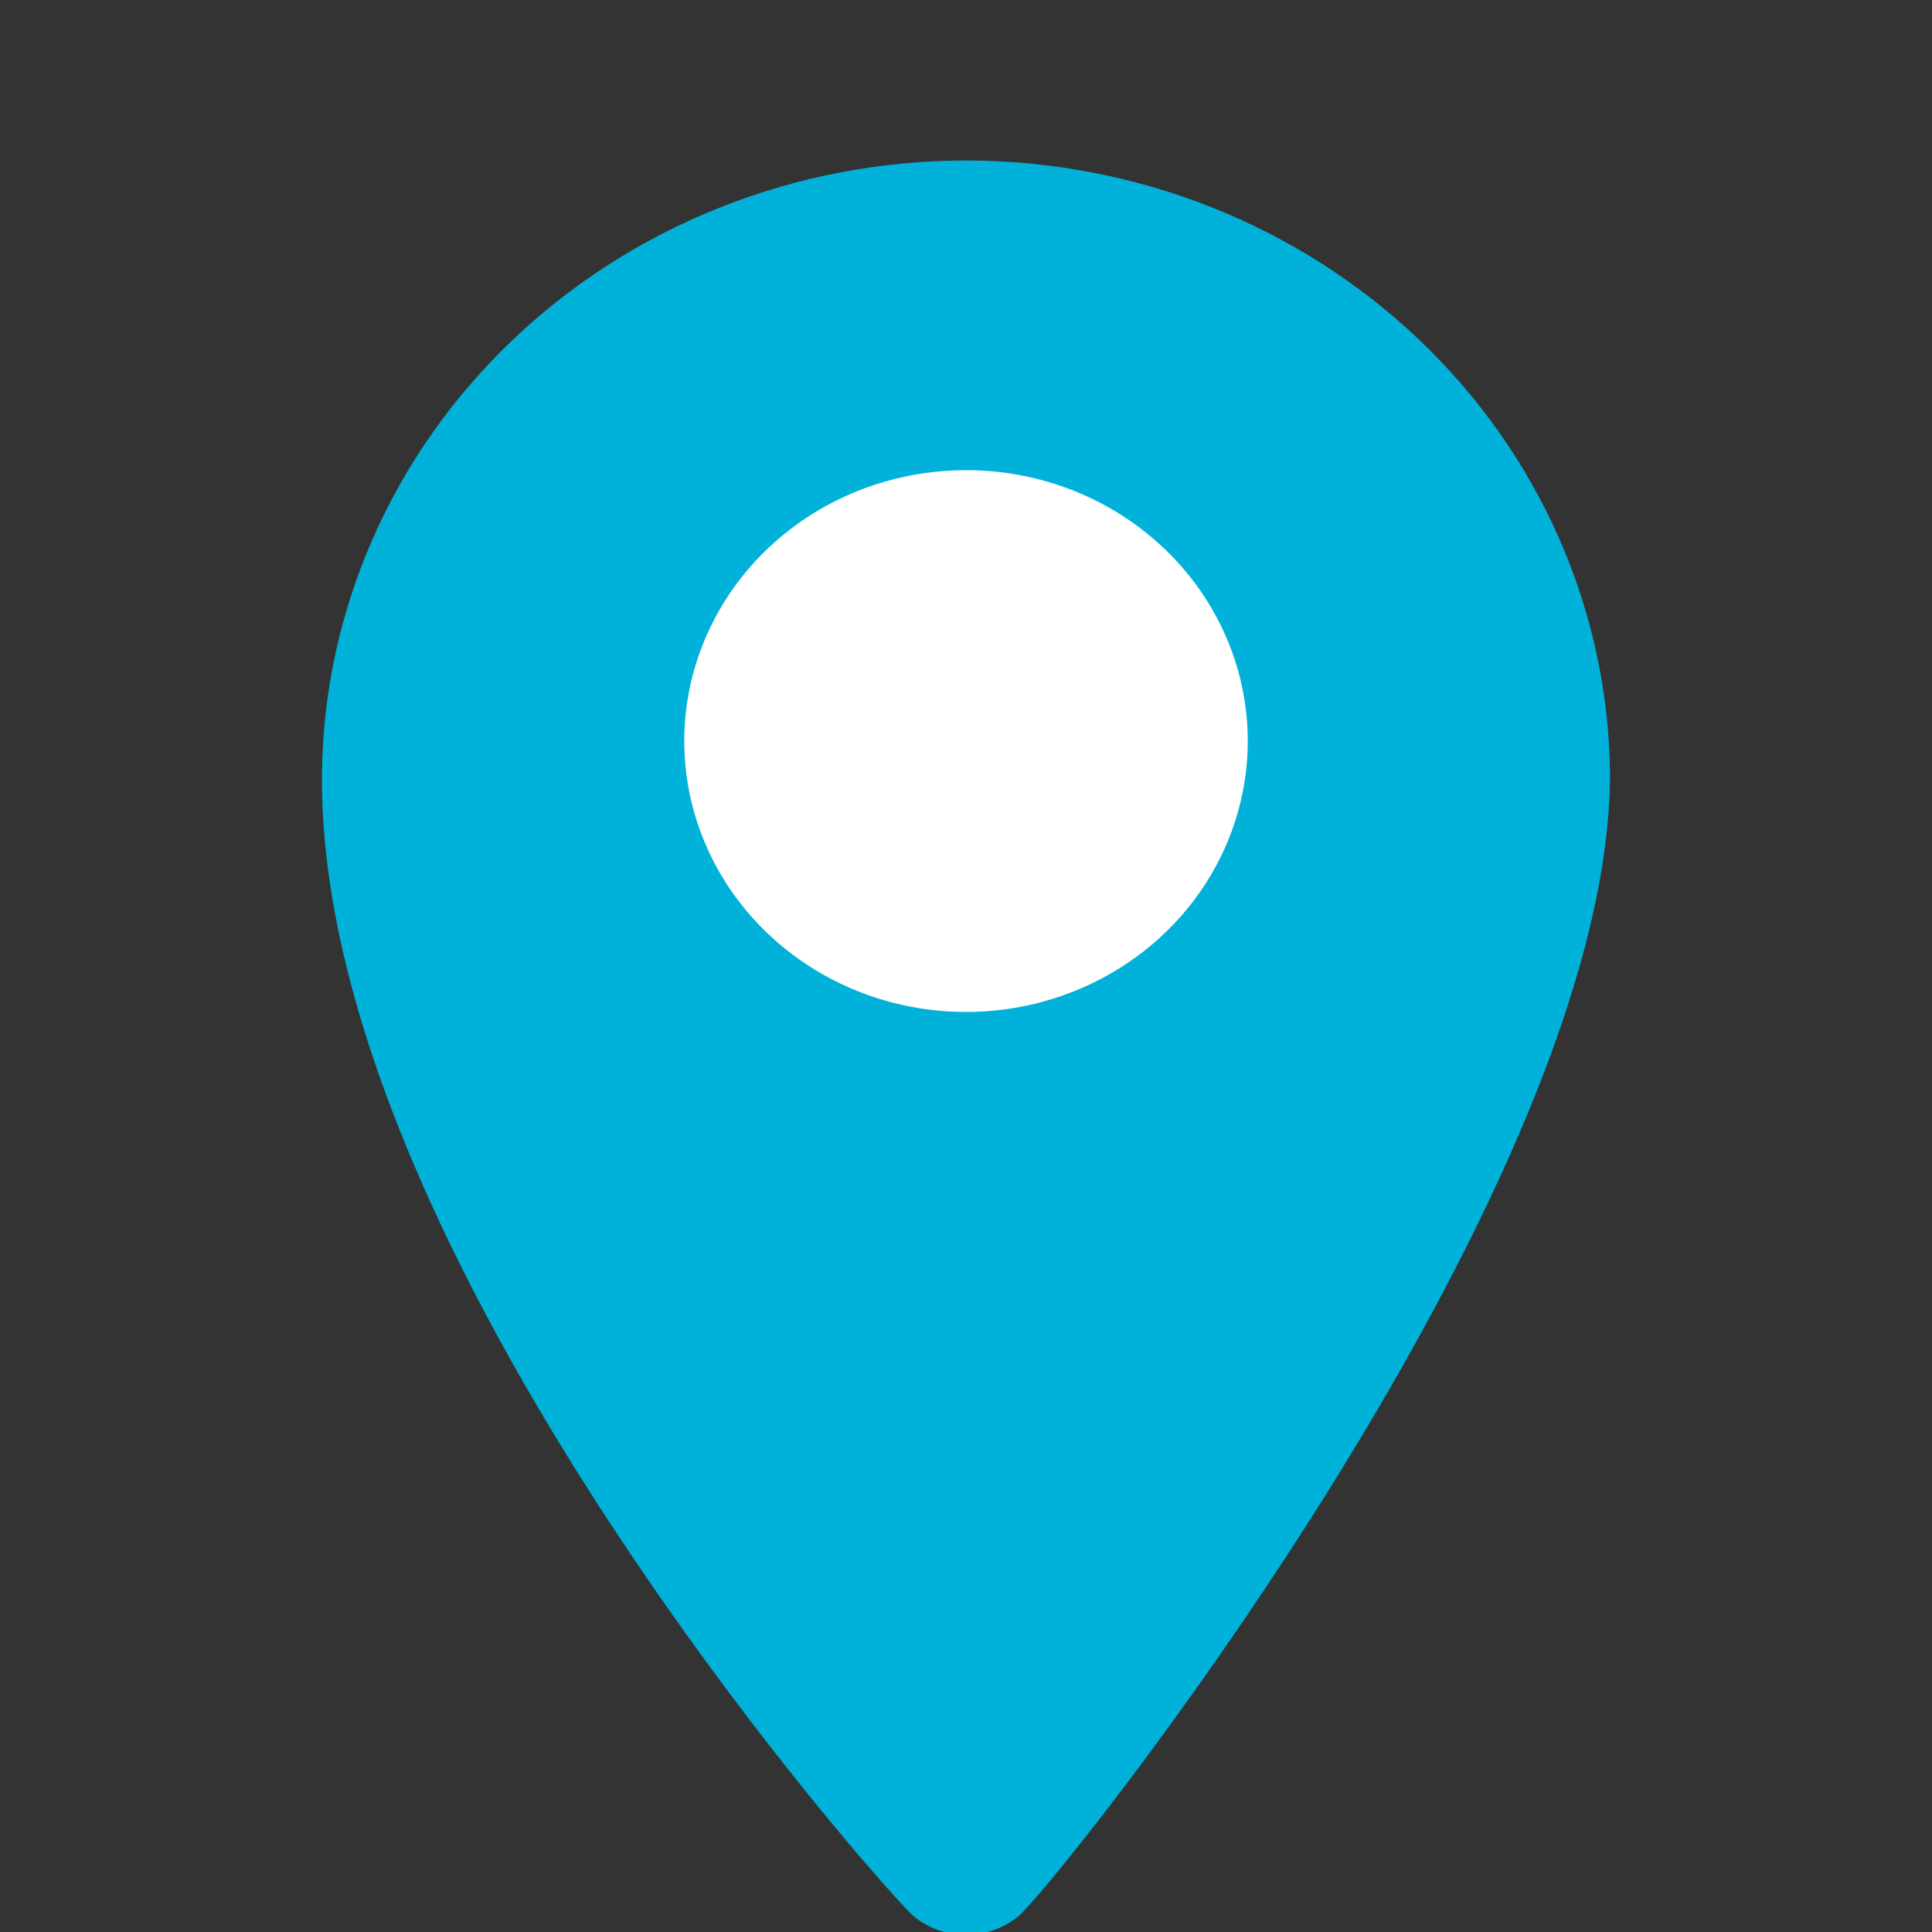 <svg width="26" height="26" viewBox="0 0 26 26" fill="none" xmlns="http://www.w3.org/2000/svg">
<rect x="0" y="0" width="26" height="26" fill="#333333" stroke="none"/>
<g clip-path="url(#clip0)">
<path d="M6.902 4.572C8.525 3.027 10.716 2.16 13 2.16C15.284 2.16 17.475 3.027 19.098 4.572C20.721 6.116 21.644 8.215 21.667 10.41C21.667 16.119 14.083 25.518 13.704 25.788C13.508 25.95 13.258 26.038 13 26.038C12.742 26.038 12.492 25.95 12.296 25.788C11.971 25.518 4.266 16.904 4.333 10.41C4.356 8.215 5.279 6.116 6.902 4.572Z" fill="#00B2D9"/>
<path d="M10.893 6.941C11.517 6.541 12.25 6.327 13 6.327C14.006 6.327 14.97 6.711 15.681 7.395C16.392 8.078 16.792 9.006 16.792 9.973C16.792 10.694 16.569 11.399 16.153 11.998C15.736 12.598 15.144 13.065 14.451 13.341C13.758 13.617 12.996 13.689 12.26 13.549C11.525 13.408 10.849 13.061 10.319 12.551C9.789 12.041 9.427 11.391 9.281 10.684C9.135 9.977 9.21 9.244 9.497 8.578C9.784 7.911 10.27 7.342 10.893 6.941Z" fill="white"/>
</g>
<defs>
<clipPath id="clip0">
<rect width="26" height="26" fill="white"/>
</clipPath>
</defs>
</svg>
